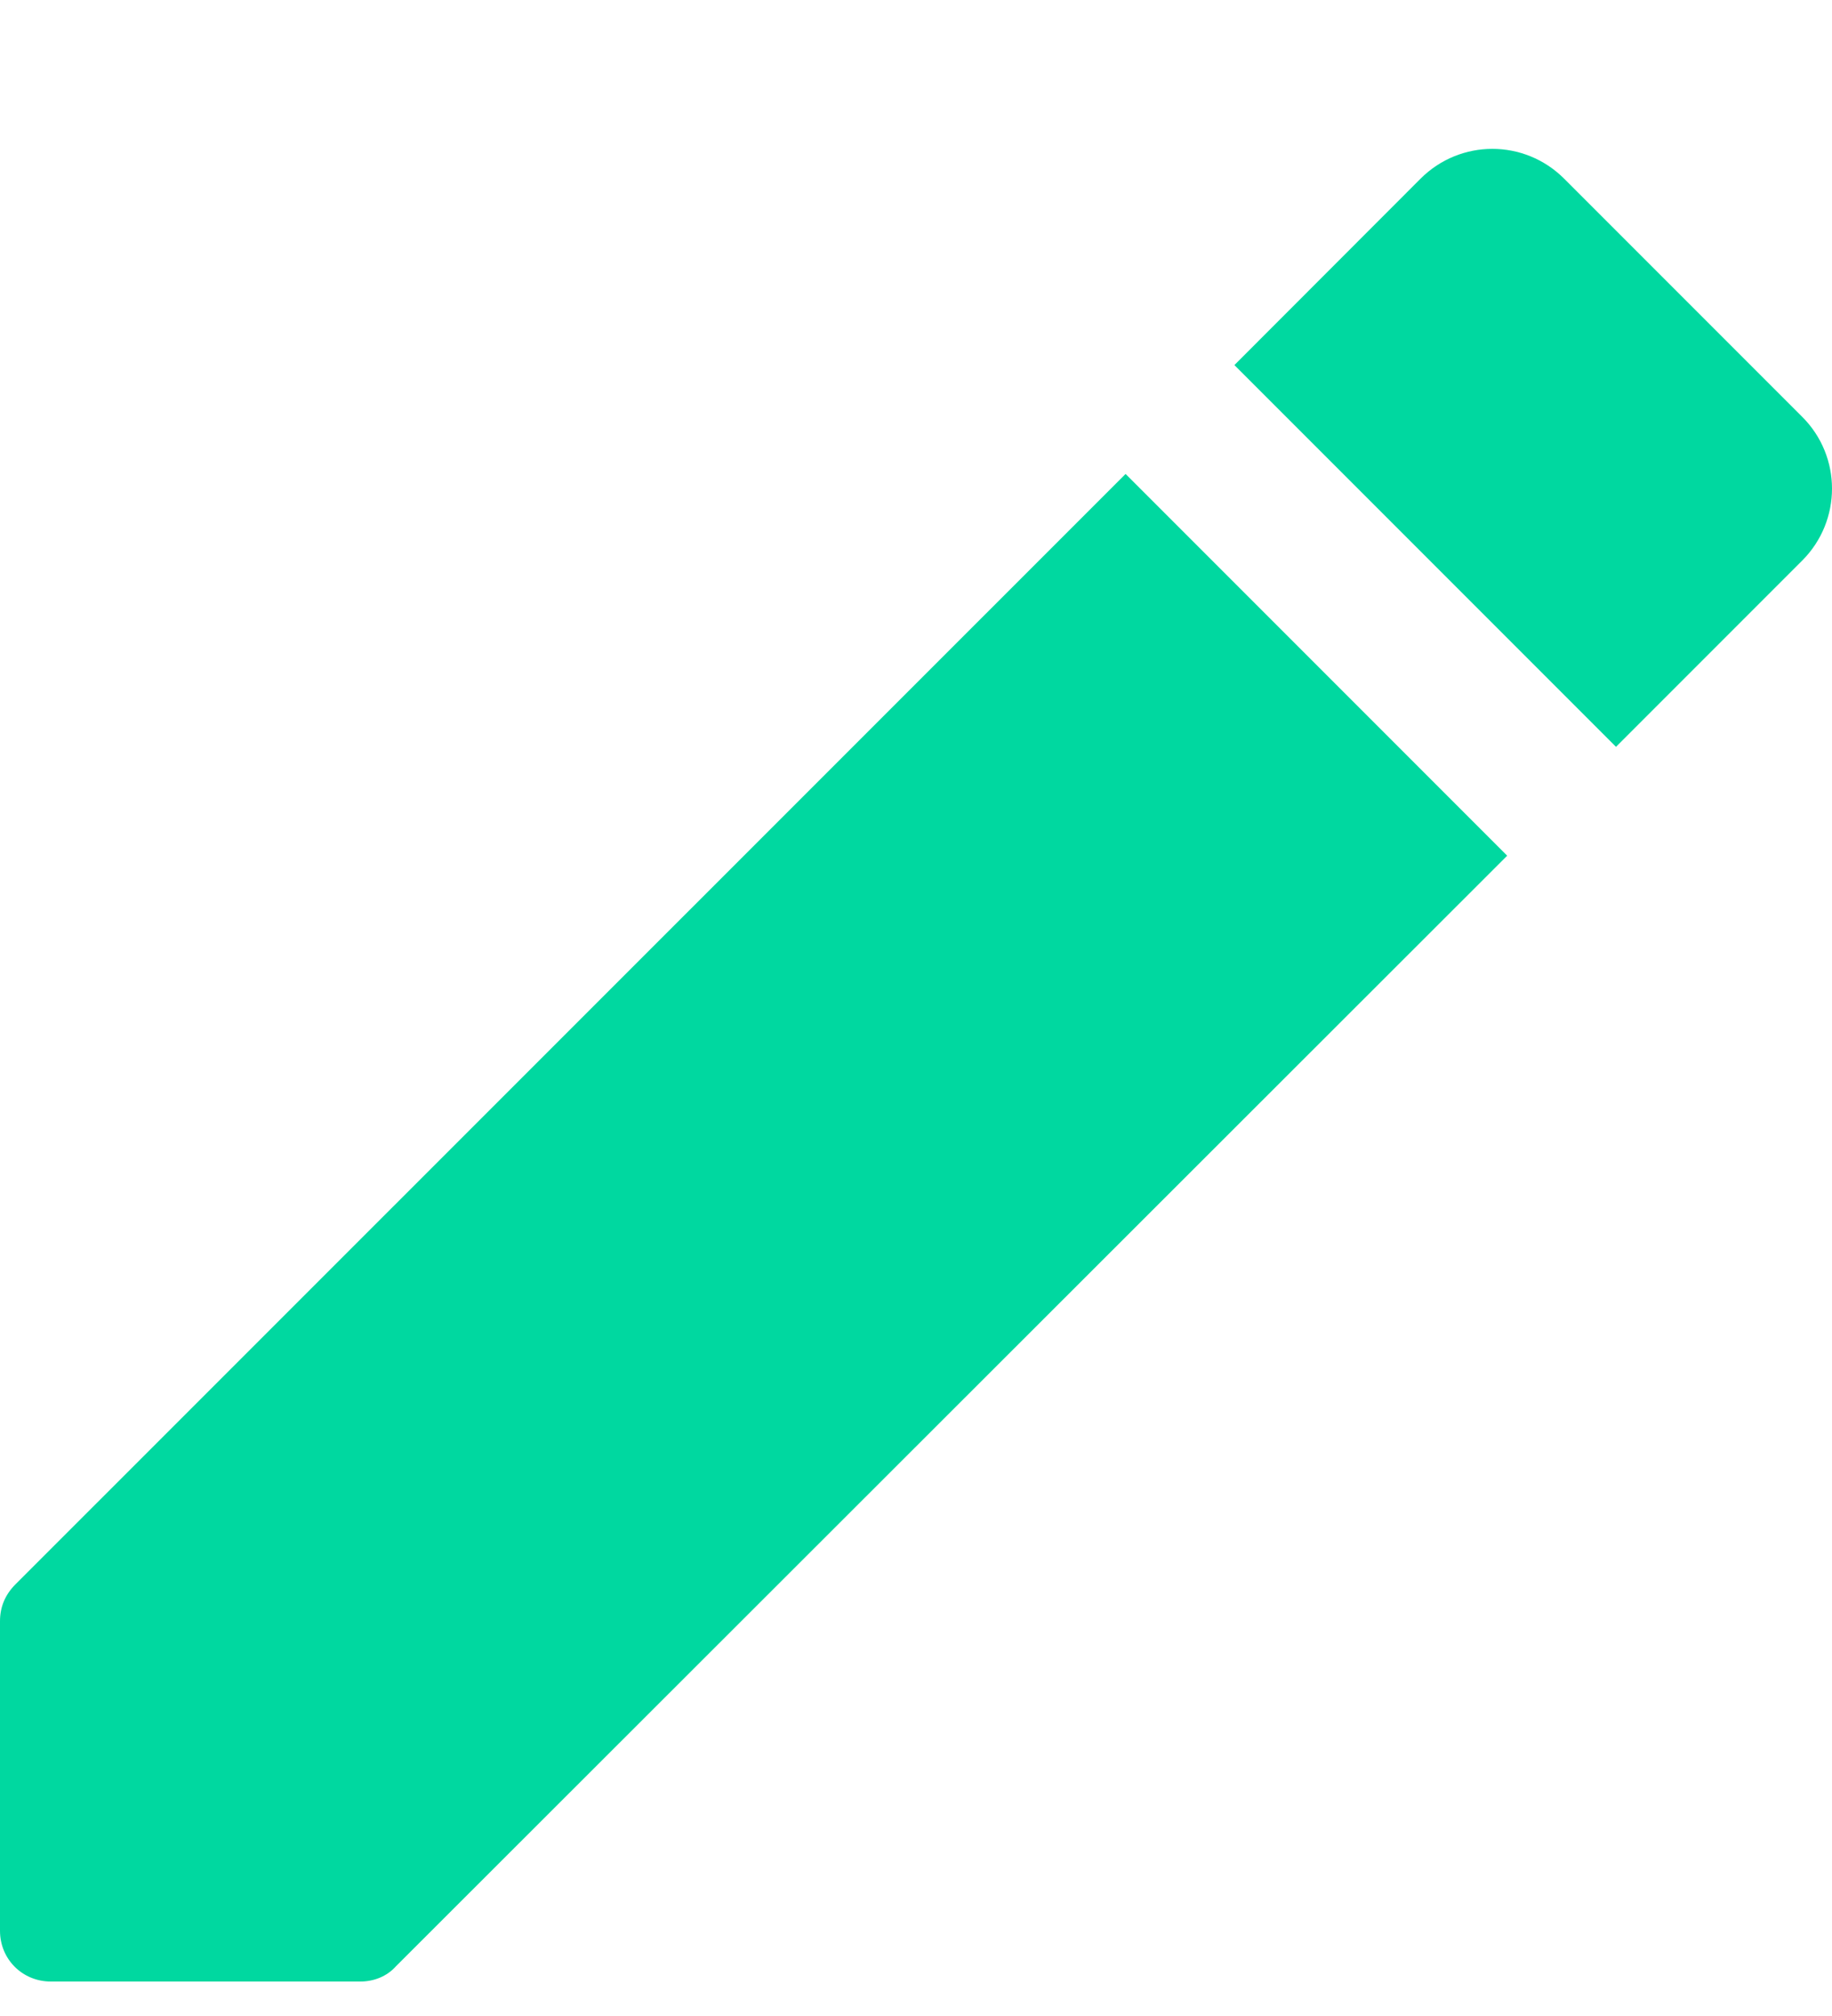 <svg width="10" height="11" viewBox="0 0 10 11" fill="none" xmlns="http://www.w3.org/2000/svg">
<path d="M0 8.846V10.535C0 10.69 0.122 10.812 0.278 10.812H1.966C2.039 10.812 2.111 10.785 2.161 10.729L8.227 4.669L6.144 2.586L0.083 8.646C0.028 8.702 0 8.768 0 8.846ZM9.838 3.058C10.054 2.841 10.054 2.491 9.838 2.275L8.538 0.975C8.321 0.758 7.971 0.758 7.754 0.975L6.738 1.992L8.821 4.075L9.838 3.058Z" fill="#00D8A0"/>
</svg>
